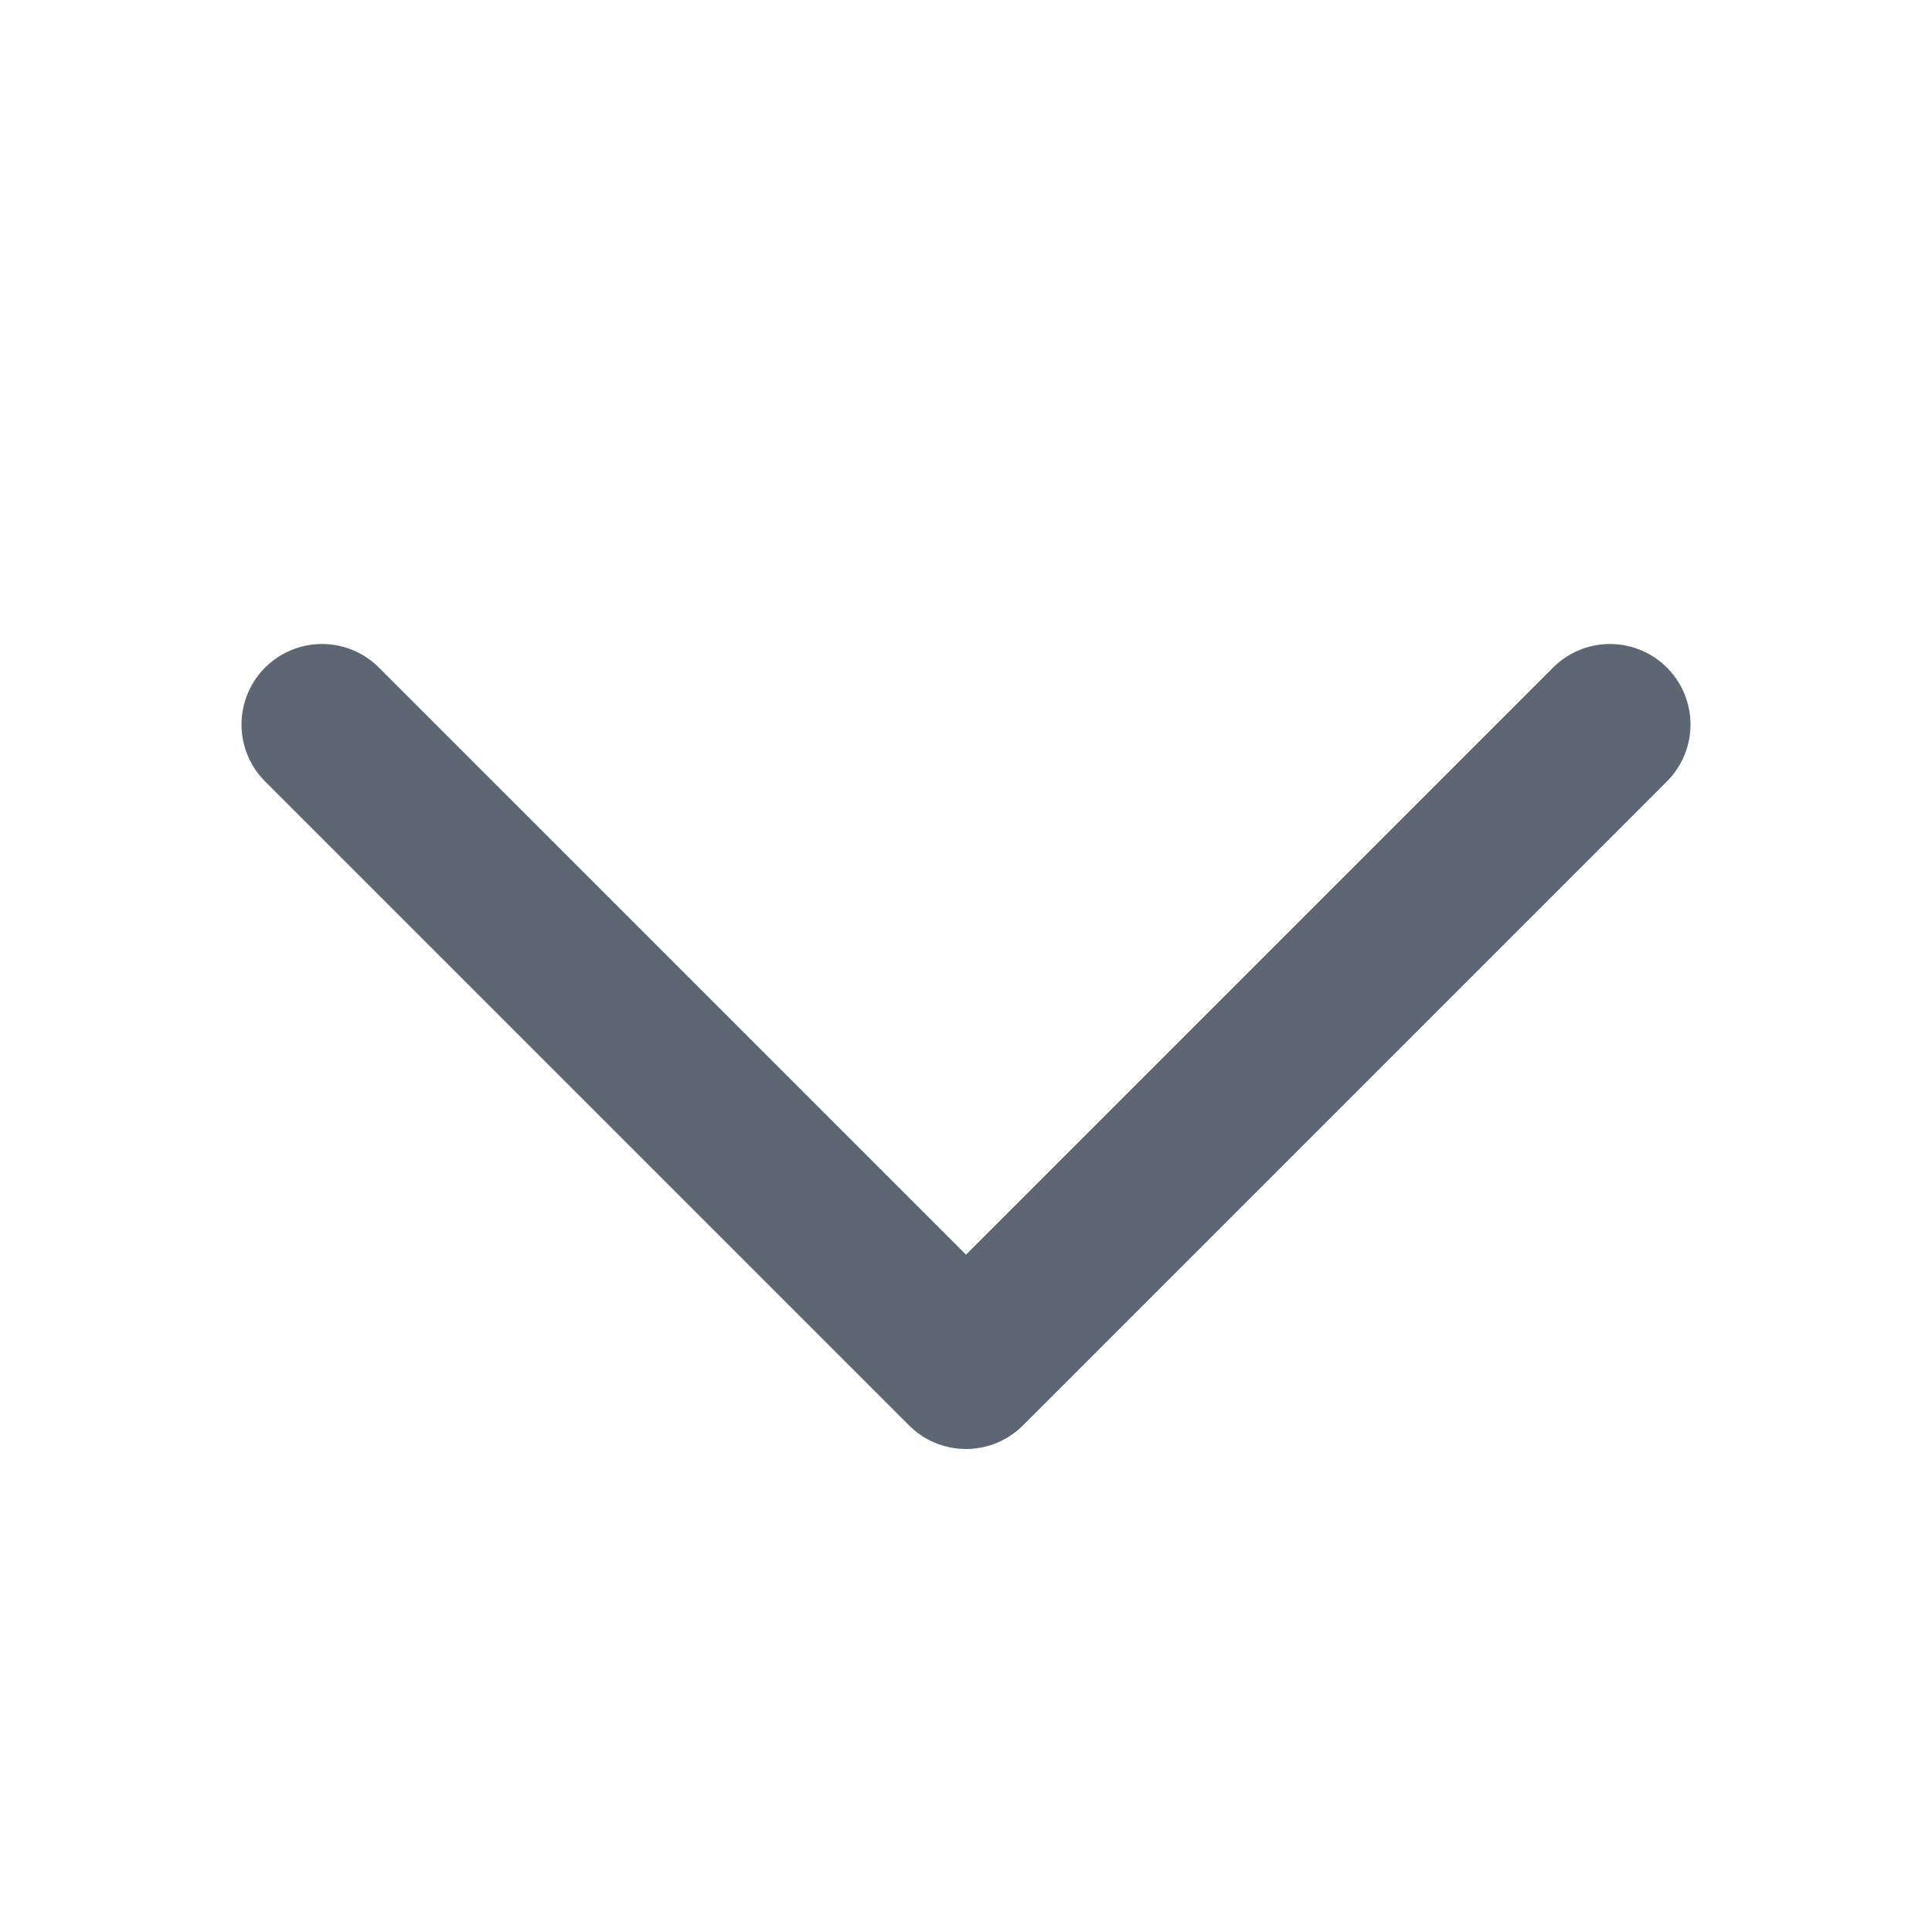<svg width="24" height="24" viewBox="0 0 24 24" fill="none" xmlns="http://www.w3.org/2000/svg">
<path d="M4 9L12 17L20 9" stroke="#5D6673" stroke-width="2" stroke-linecap="round" stroke-linejoin="round"/>
</svg>
